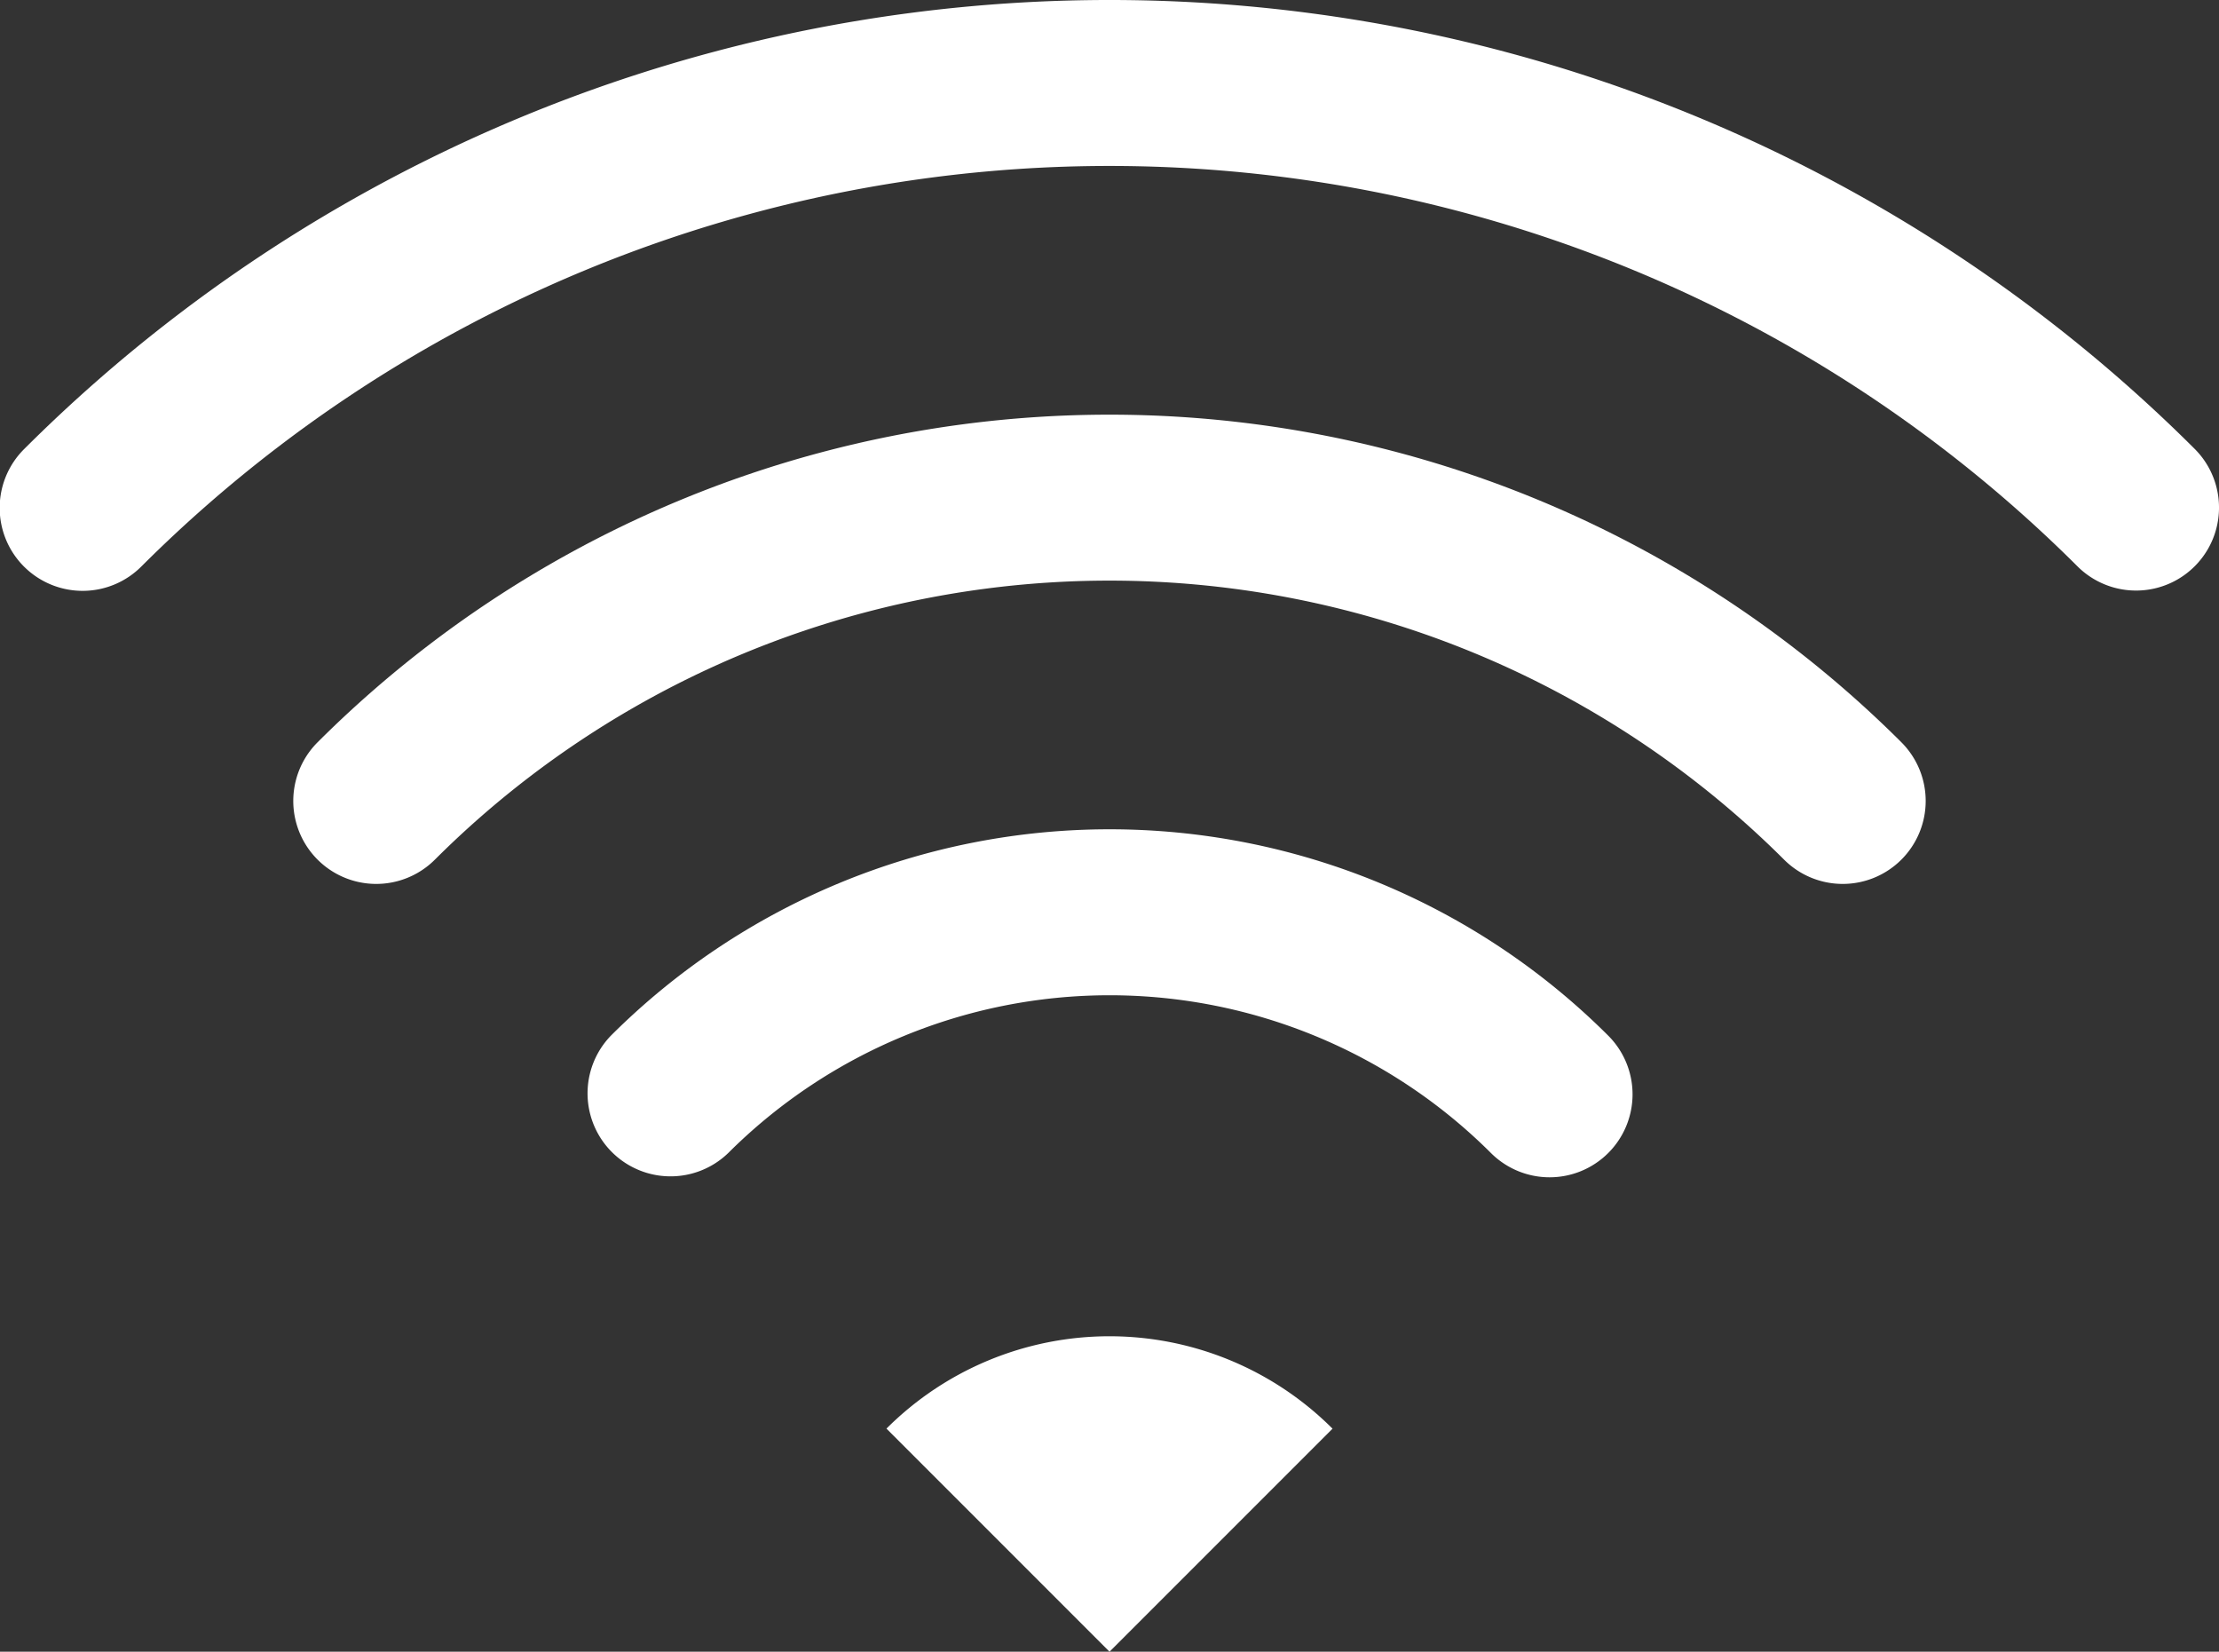 <svg id="icon_wifi" xmlns="http://www.w3.org/2000/svg" width="63.133" height="46.988" viewBox="0 0 63.133 46.988">
  <rect x="0" y="0" width="63.133" height="46.988" fill="#333333" stroke="none"/>
  <path id="パス_12" data-name="パス 12" d="M440.442,388.957a43.708,43.708,0,0,0-61.751,0,2.36,2.36,0,1,0,3.337,3.338,38.99,38.99,0,0,1,55.076,0,2.36,2.36,0,0,0,3.338-3.338Z" transform="translate(-378 -376.186)" fill="#fff"/>
  <path id="パス_13" data-name="パス 13" d="M395.609,409.419a2.36,2.36,0,0,0,3.337,3.339,27.173,27.173,0,0,1,38.386,0,2.36,2.36,0,0,0,3.337-3.339A31.893,31.893,0,0,0,395.609,409.419Z" transform="translate(-386.573 -388.303)" fill="#fff"/>
  <path id="パス_14" data-name="パス 14" d="M412.528,429.884a2.361,2.361,0,0,0,3.338,3.339,15.36,15.36,0,0,1,21.7,0,2.36,2.36,0,1,0,3.337-3.339A20.079,20.079,0,0,0,412.528,429.884Z" transform="translate(-395.147 -400.422)" fill="#fff"/>
  <path id="パス_15" data-name="パス 15" d="M429.135,455.876l6.346,6.347,6.345-6.345A8.975,8.975,0,0,0,429.135,455.876Z" transform="translate(-403.914 -415.235)" fill="#fff"/>
</svg>
